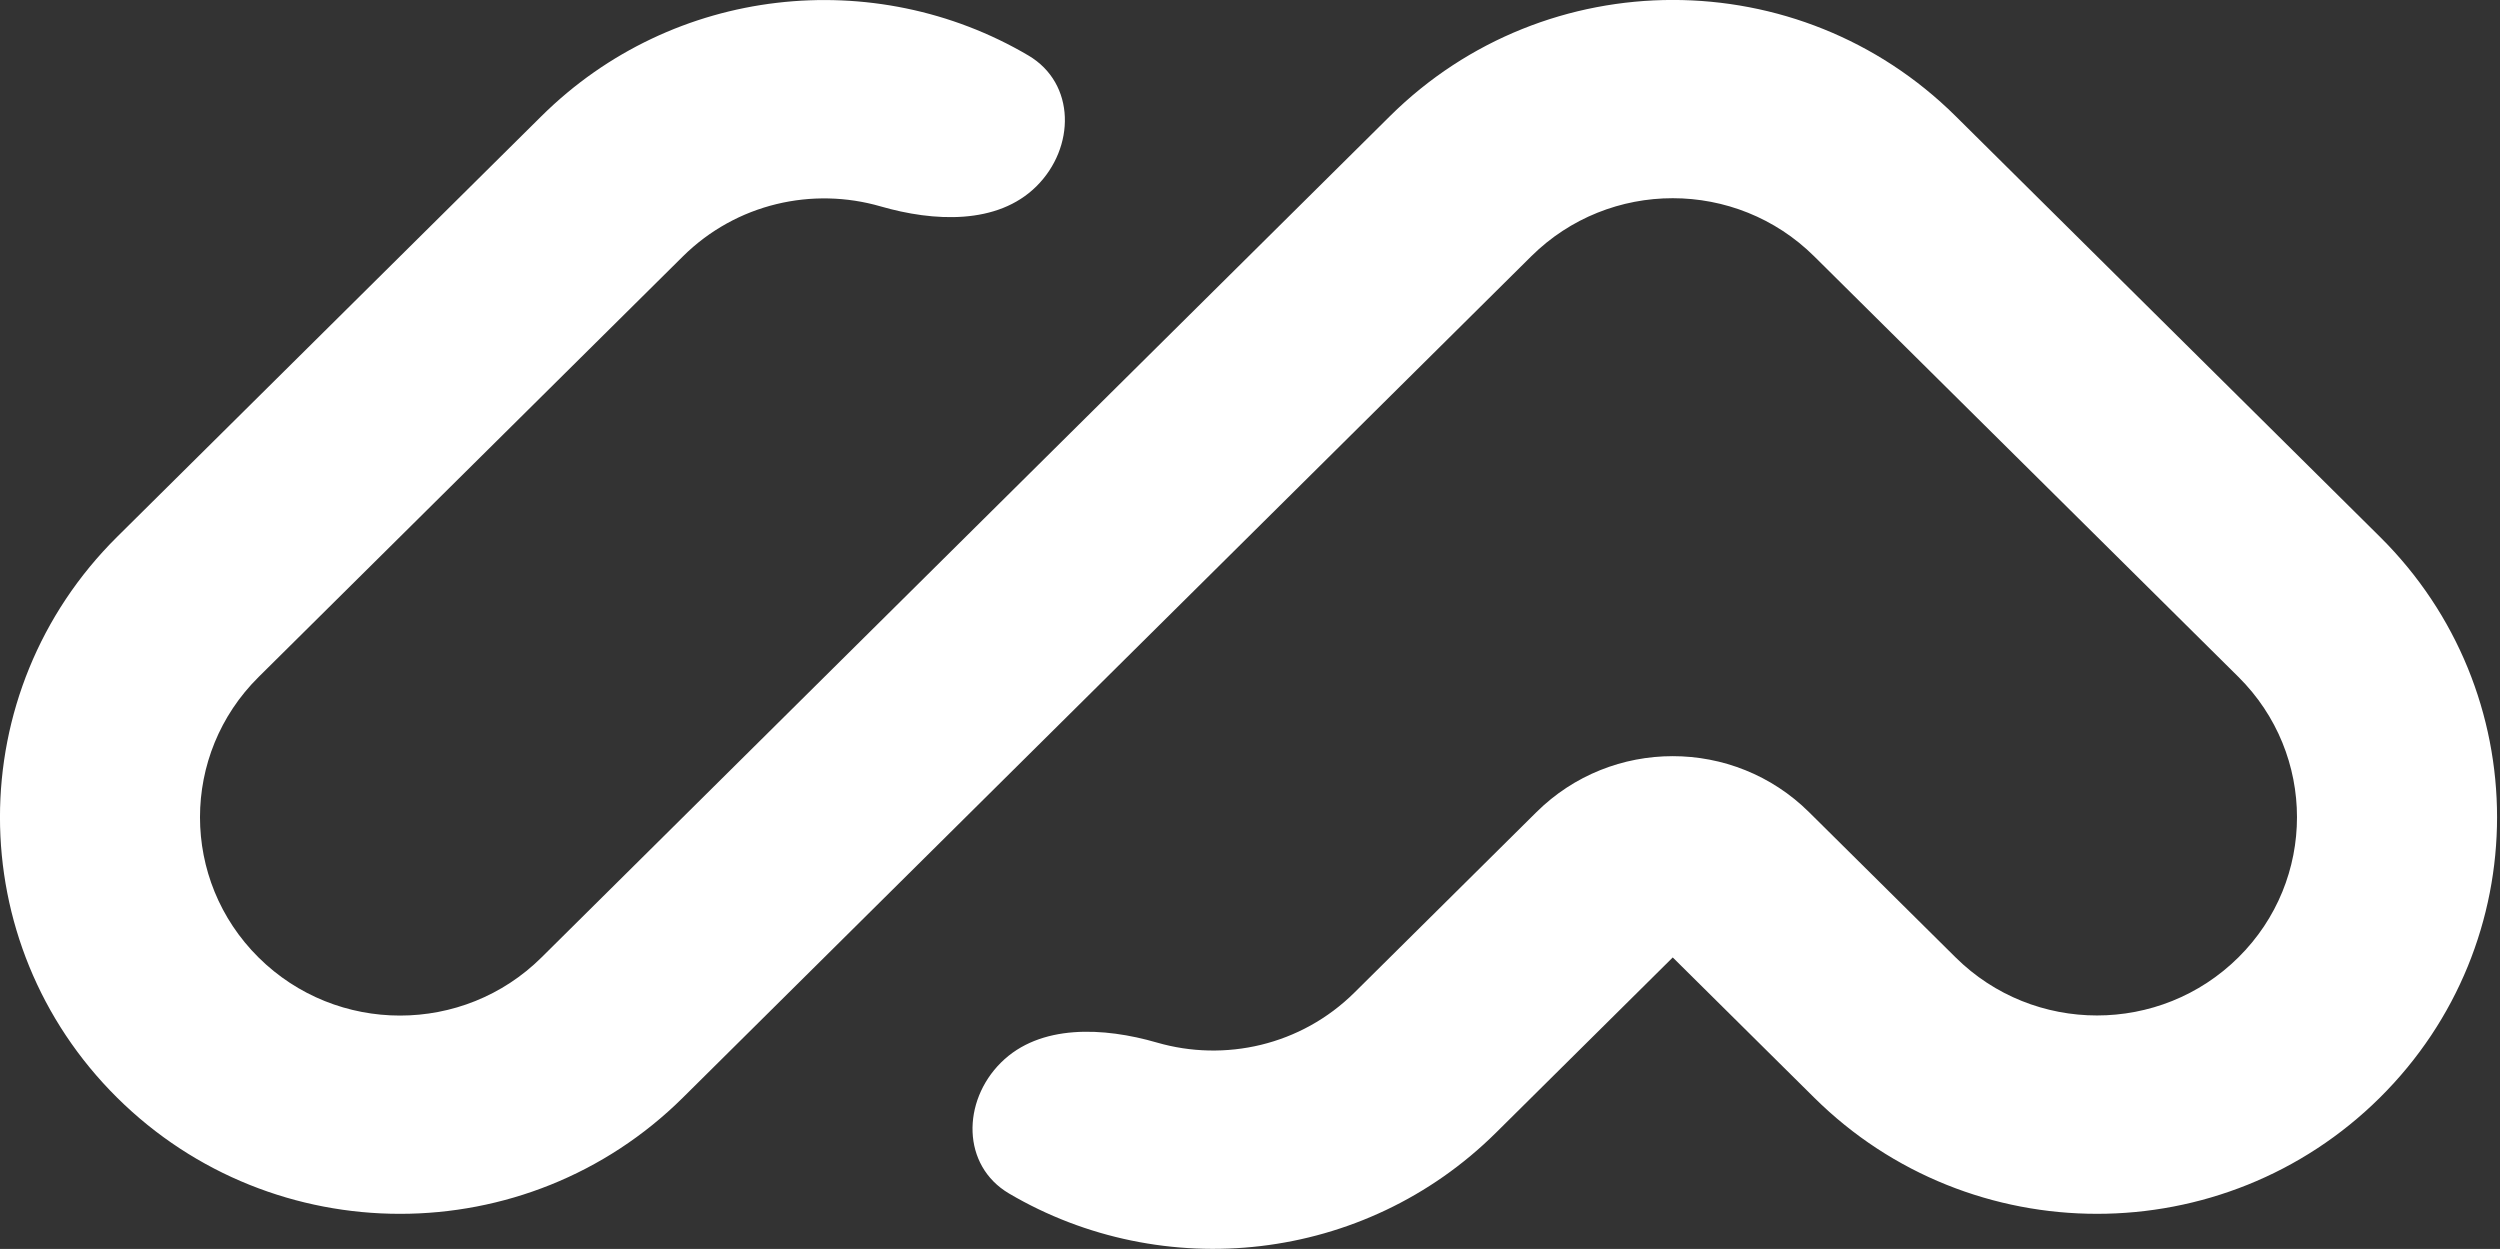 <?xml version="1.0" encoding="utf-8"?>
<!-- Generator: Adobe Illustrator 16.0.3, SVG Export Plug-In . SVG Version: 6.00 Build 0)  -->
<!DOCTYPE svg PUBLIC "-//W3C//DTD SVG 1.1//EN" "http://www.w3.org/Graphics/SVG/1.1/DTD/svg11.dtd">
<svg version="1.1" id="Capa_1" xmlns="http://www.w3.org/2000/svg" xmlns:xlink="http://www.w3.org/1999/xlink" x="0px" y="0px"
	 width="48.042px" height="24px" viewBox="0 0 48.042 24" enable-background="new 0 0 48.042 24" xml:space="preserve">
<rect x="0" y="0" width="48.042" height="24" fill="#333333" stroke="none"/>
<path fill="#FFFFFF" d="M2.251,21.094c-3.002-2.977-3.002-7.801,0-10.778l8.153-8.083c2.538-2.516,6.408-2.905,9.358-1.167
	c0.913,0.538,0.904,1.771,0.154,2.515c-0.75,0.744-1.975,0.68-2.994,0.385c-1.304-0.378-2.771-0.058-3.8,0.962L4.969,13.01
	c-1.501,1.488-1.501,3.902,0,5.39c1.501,1.488,3.935,1.488,5.436,0L26.71,2.232c3.002-2.977,7.869-2.977,10.871,0l8.153,8.083
	c3.002,2.976,3.002,7.801,0,10.778s-7.869,2.977-10.871,0l-2.718-2.694l-3.397,3.368c-2.538,2.516-6.408,2.905-9.358,1.168
	c-0.912-0.538-0.904-1.771-0.154-2.516s1.976-0.68,2.994-0.385c1.304,0.379,2.771,0.059,3.8-0.962l3.494-3.464
	c1.447-1.436,3.794-1.436,5.241,0l2.815,2.79c1.501,1.488,3.934,1.488,5.435,0c1.501-1.487,1.501-3.901,0-5.39l-8.153-8.083
	c-1.501-1.488-3.935-1.488-5.436,0L13.122,21.094C10.12,24.07,5.253,24.07,2.251,21.094z"/>
</svg>
